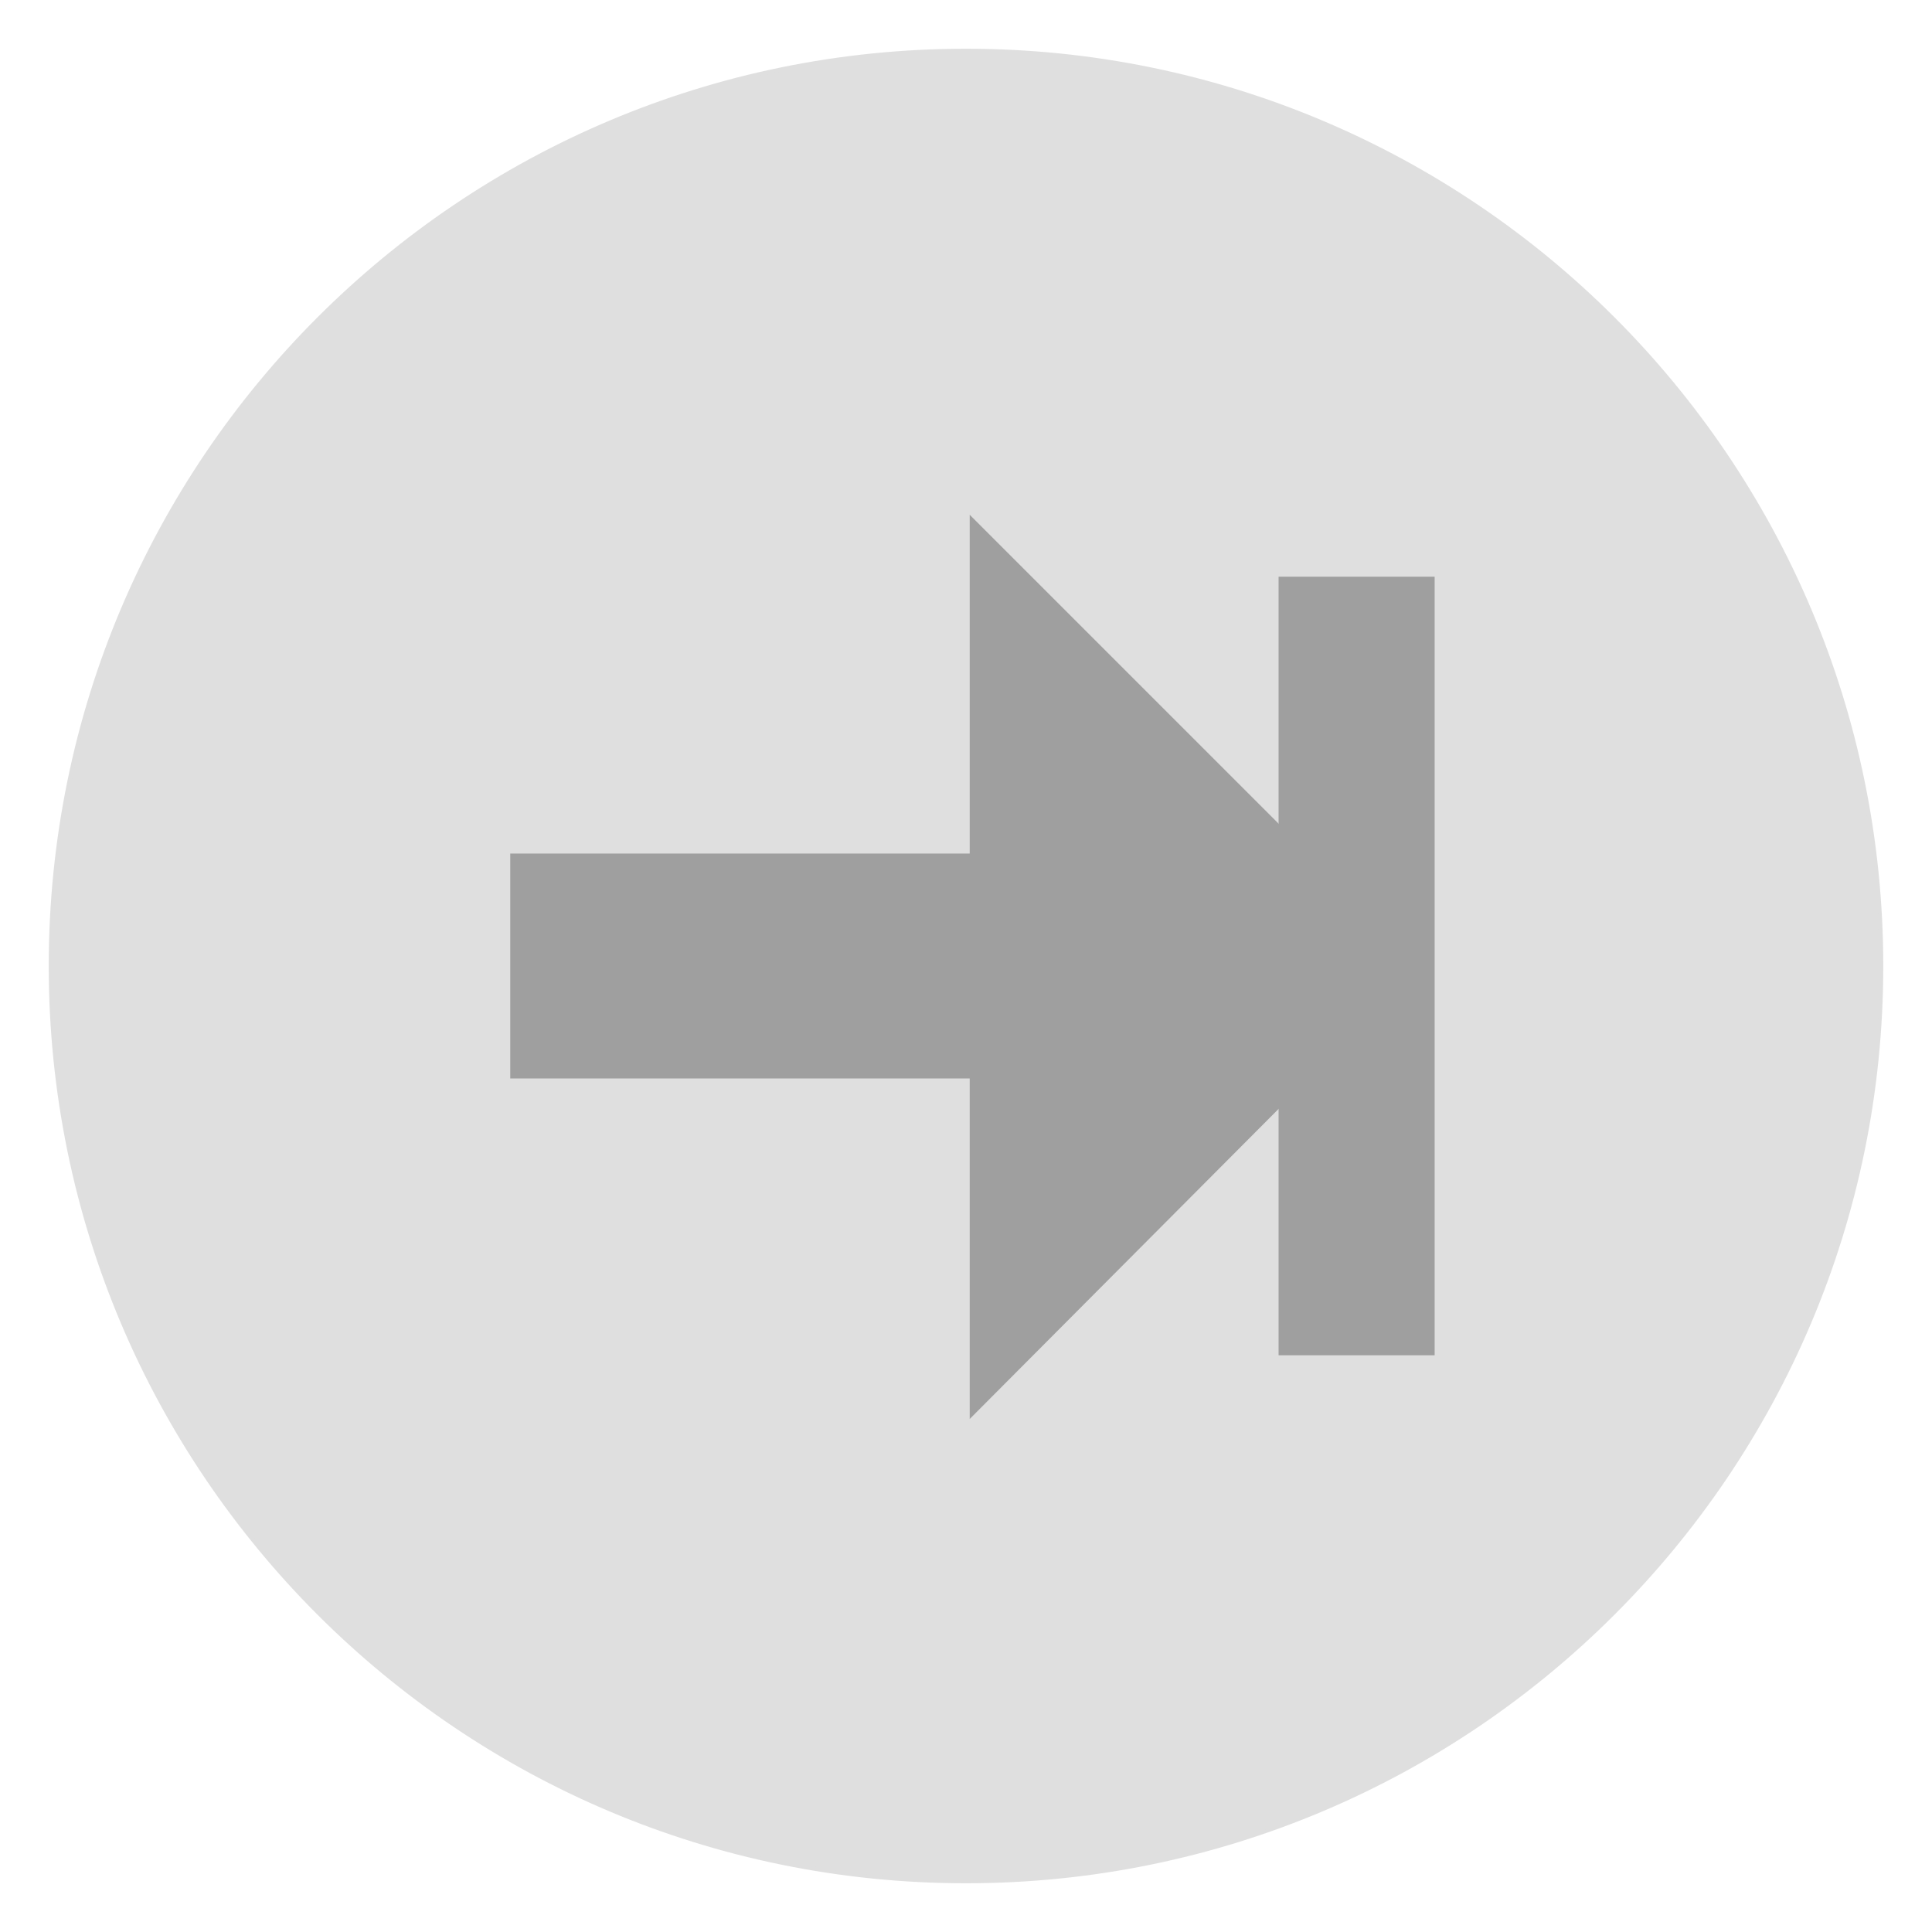 <svg width="500" height="500" xmlns="http://www.w3.org/2000/svg">
 <!-- Created with Method Draw - http://github.com/duopixel/Method-Draw/ -->

 <g>
  <title>background</title>
  <rect x="-1" y="-1" width="567.1" height="567.1" id="canvas_background" fill="none"/>
  <g id="canvasGrid" display="none">
   <rect id="svg_1" width="100%" height="100%" x="0" y="0" stroke-width="0" fill="url(#gridpattern)"/>
  </g>
 </g>
 <g>
  <title>Layer 1</title>
  <rect fill="#9f9f9f" stroke="#42dca3" stroke-width="1.5" x="105" y="101.13" width="308.889" height="281.111" id="svg_10"/>
  <path d="m250,13.112c-130.821,0 -236.888,106.067 -236.888,236.888s106.067,236.888 236.888,236.888s236.888,-106.067 236.888,-236.888s-106.067,-236.888 -236.888,-236.888zm0.459,355.332l0,-88.833l-118.903,0l0,-59.222l118.903,0l0,-88.374l117.985,117.985l-117.985,118.444z" fill="#dfdfdf" id="svg_8" stroke="#dfdfdf"/>
  <rect fill="#9f9f9f" stroke="#9f9f9f" stroke-width="1.5" x="331.648" y="150" width="38.889" height="200" id="svg_11"/>
 </g>
</svg>